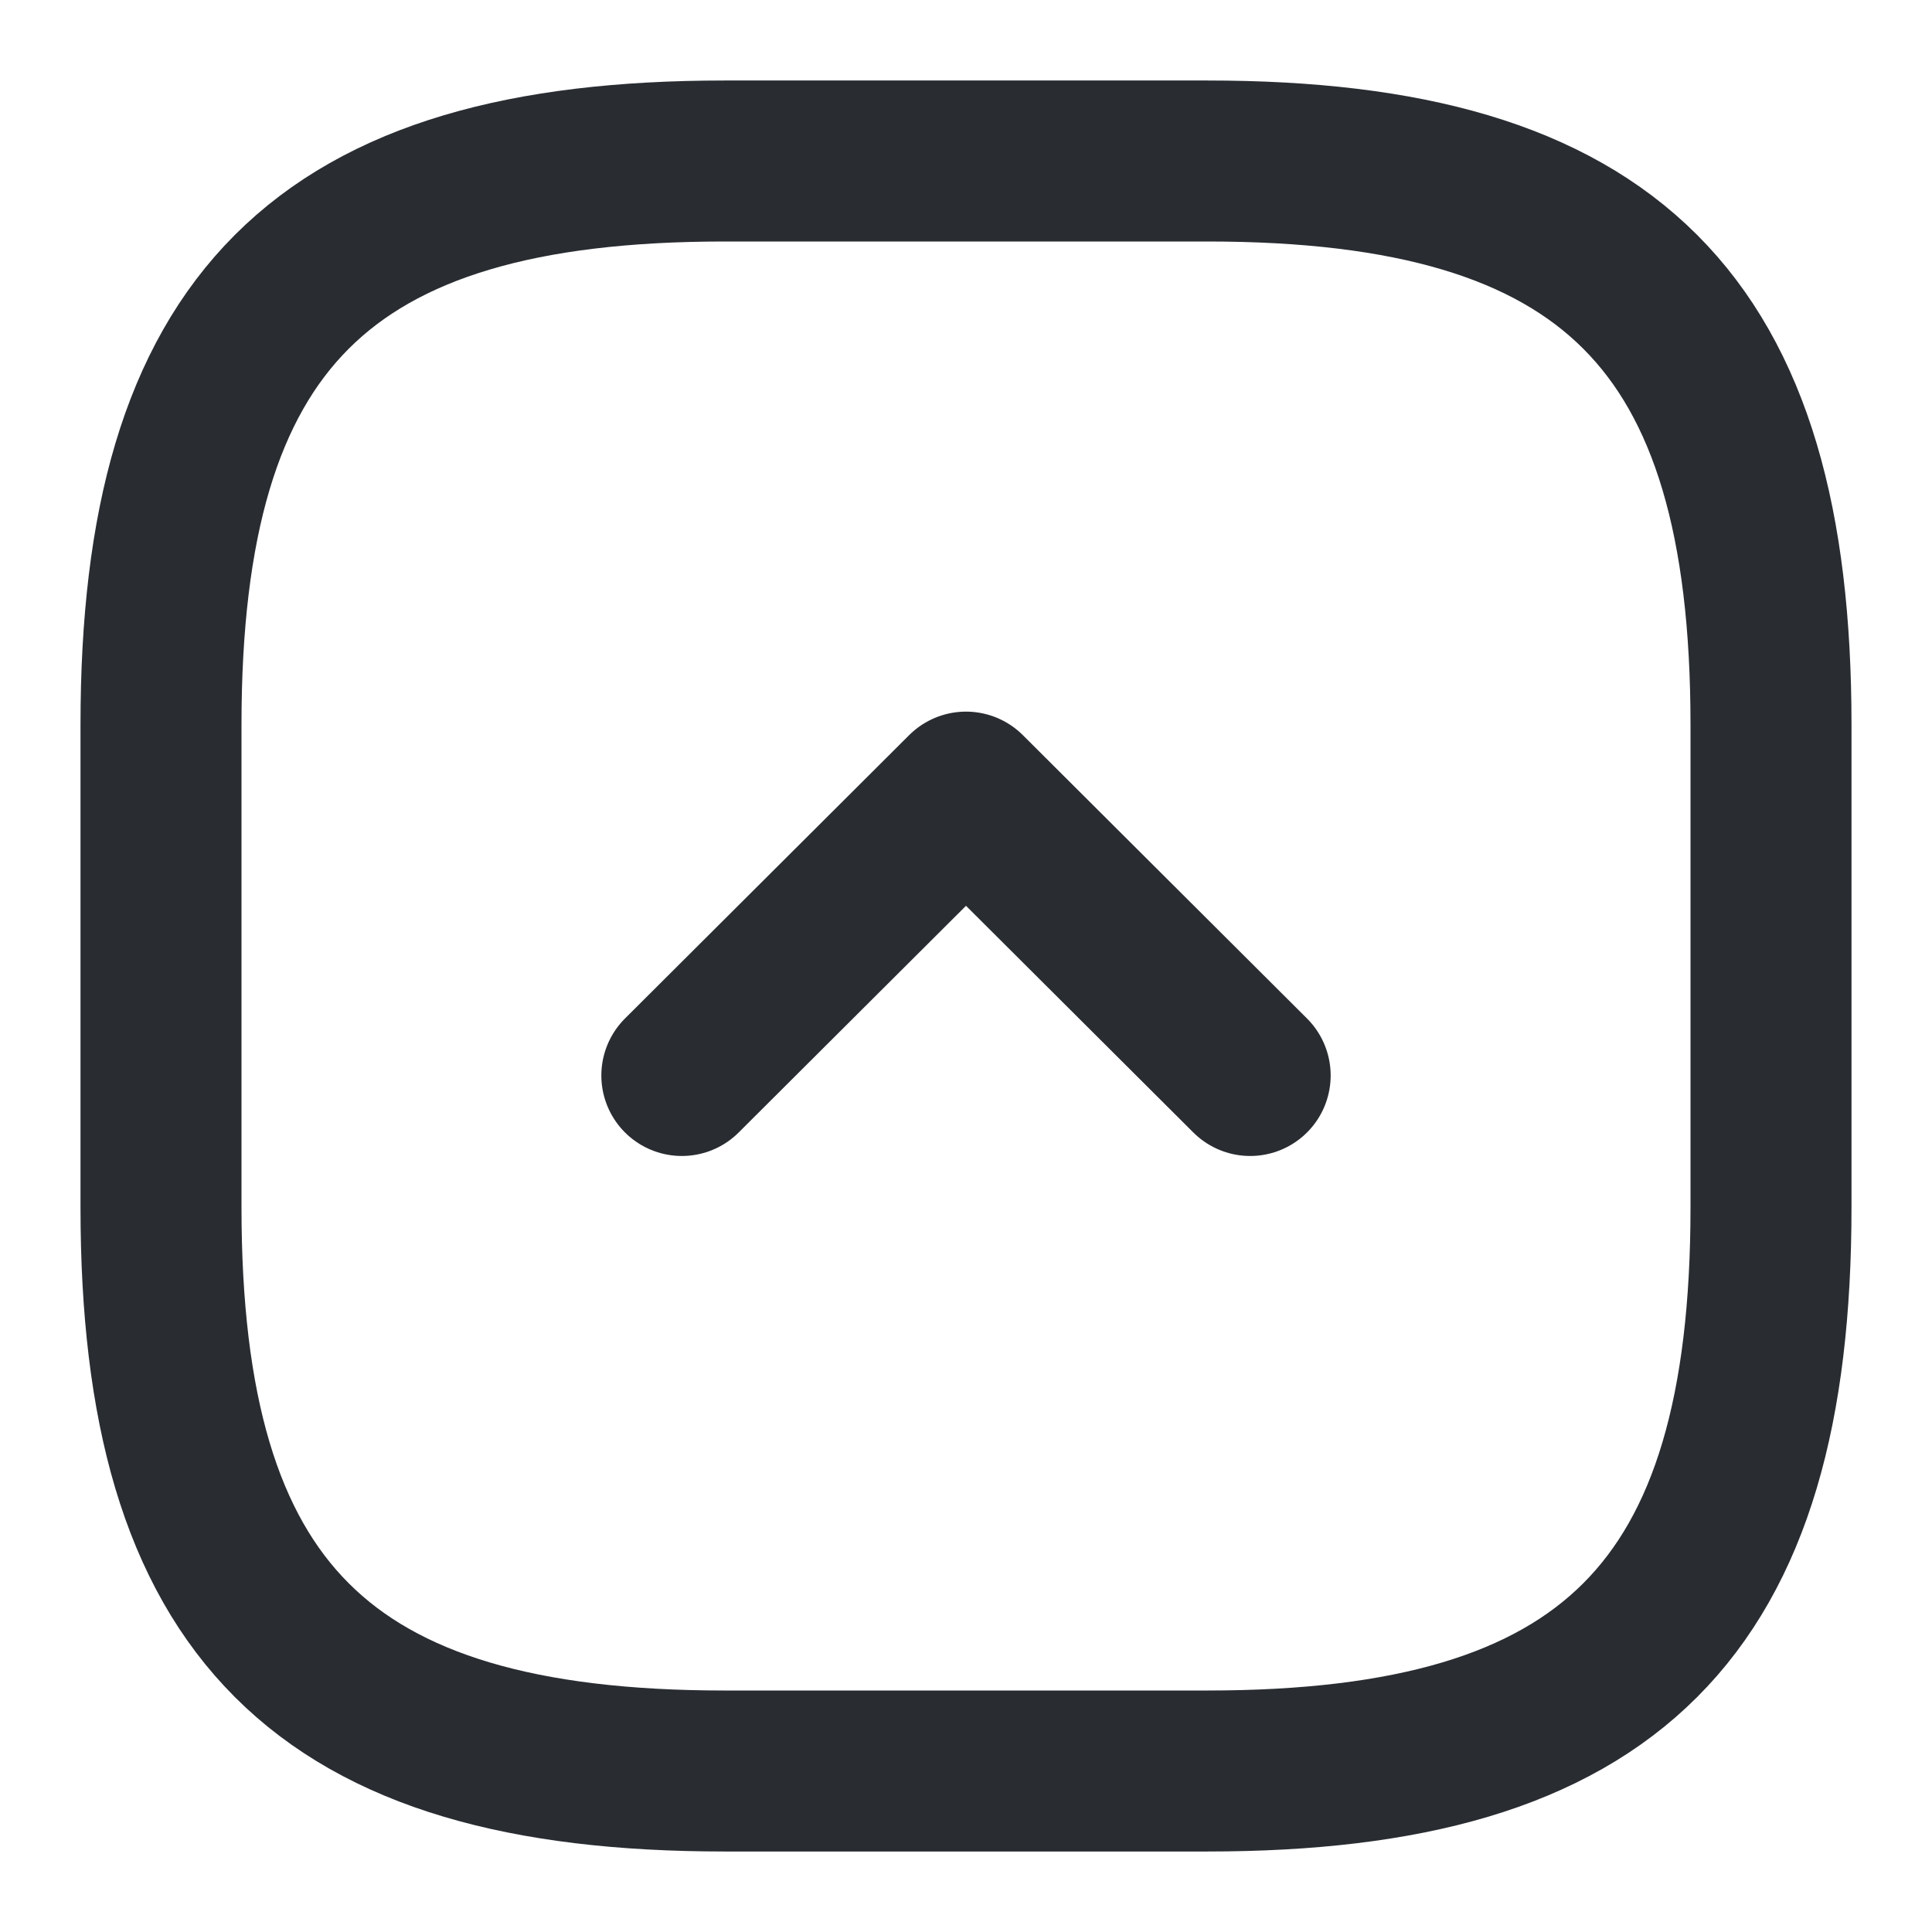 <svg width="24" height="24" viewBox="0 0 24 24" fill="none" xmlns="http://www.w3.org/2000/svg">
<path d="M15 2L9 2C4 2 2 4 2 9L2 15C2 20 4 22 9 22L15 22C20 22 22 20 22 15L22 9C22 4 20 2 15 2Z" stroke="#292D32" stroke-width="2" stroke-linecap="round" stroke-linejoin="round"/>
<path d="M15.53 13.36L12 9.84L8.47 13.36" stroke="#292D32" stroke-width="2" stroke-linecap="round" stroke-linejoin="round"/>
</svg>
